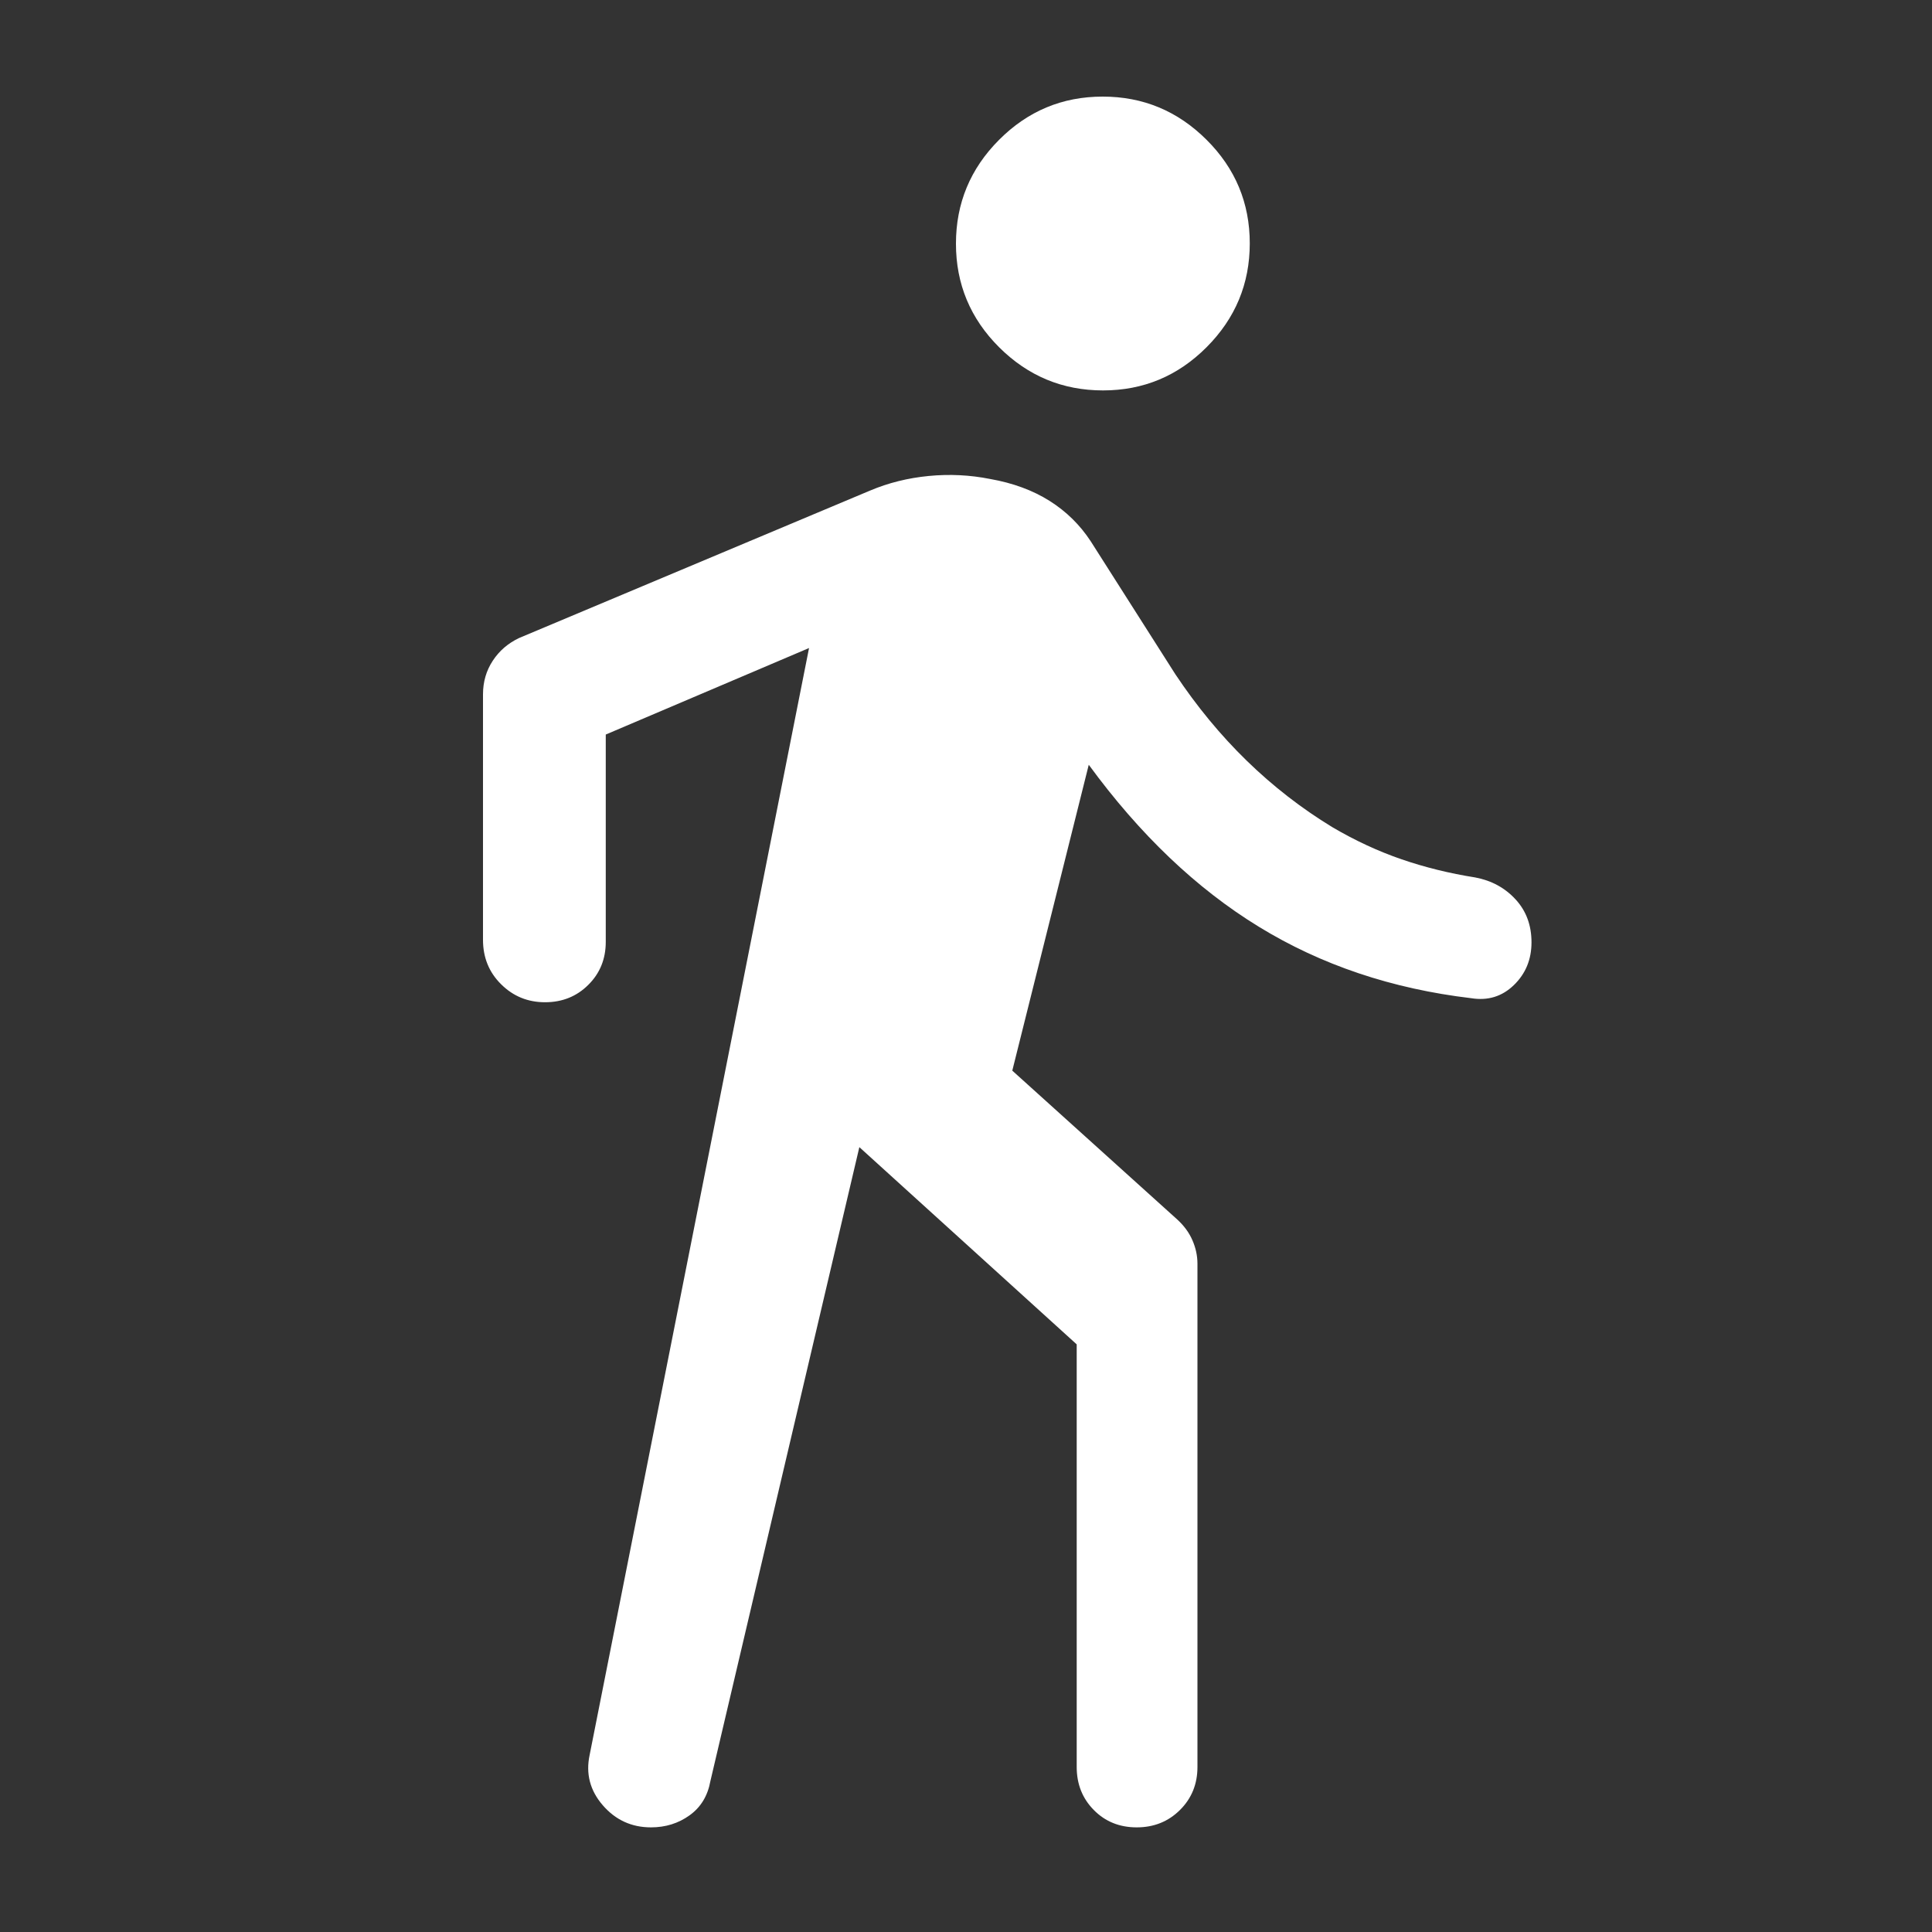 <svg width="50" height="50" viewBox="0 0 50 50" fill="none" xmlns="http://www.w3.org/2000/svg">
<rect x="0" y="0" width="50" height="50" fill="#333333" stroke="none"/>
<path d="M22.24 29.688L18.385 46.094C18.316 46.476 18.137 46.771 17.848 46.979C17.558 47.188 17.225 47.292 16.848 47.292C16.345 47.292 15.929 47.101 15.599 46.719C15.269 46.337 15.156 45.903 15.26 45.417L20.938 16.771L15.677 19.01V24.375C15.677 24.818 15.527 25.189 15.225 25.488C14.924 25.788 14.551 25.938 14.105 25.938C13.66 25.938 13.281 25.783 12.969 25.473C12.656 25.164 12.5 24.78 12.5 24.323V17.969C12.5 17.645 12.585 17.354 12.754 17.098C12.923 16.841 13.151 16.645 13.438 16.51L22.515 12.697C22.991 12.496 23.498 12.37 24.037 12.318C24.575 12.266 25.104 12.292 25.625 12.396C26.215 12.5 26.727 12.689 27.162 12.962C27.596 13.236 27.951 13.585 28.229 14.01L30.417 17.448C30.972 18.281 31.588 19.028 32.266 19.688C32.943 20.347 33.681 20.92 34.479 21.406C35.069 21.753 35.668 22.031 36.276 22.24C36.884 22.448 37.517 22.604 38.177 22.708C38.597 22.787 38.946 22.975 39.222 23.275C39.498 23.574 39.635 23.945 39.635 24.388C39.635 24.831 39.483 25.2 39.178 25.495C38.873 25.79 38.505 25.903 38.073 25.833C36.024 25.59 34.193 24.974 32.578 23.984C30.963 22.995 29.497 21.597 28.177 19.792L26.198 27.708L30.469 31.562C30.642 31.721 30.773 31.898 30.859 32.096C30.946 32.294 30.99 32.498 30.99 32.708V45.729C30.99 46.172 30.839 46.543 30.538 46.842C30.236 47.142 29.863 47.292 29.418 47.292C28.973 47.292 28.602 47.142 28.307 46.842C28.012 46.543 27.865 46.172 27.865 45.729V34.792L22.24 29.688ZM28.546 10.104C27.501 10.104 26.606 9.732 25.859 8.989C25.113 8.245 24.74 7.351 24.74 6.306C24.74 5.262 25.111 4.366 25.855 3.62C26.599 2.873 27.493 2.5 28.538 2.5C29.582 2.5 30.477 2.872 31.224 3.616C31.971 4.359 32.344 5.254 32.344 6.298C32.344 7.342 31.972 8.238 31.228 8.984C30.484 9.731 29.59 10.104 28.546 10.104Z" fill="white"/>
</svg>
